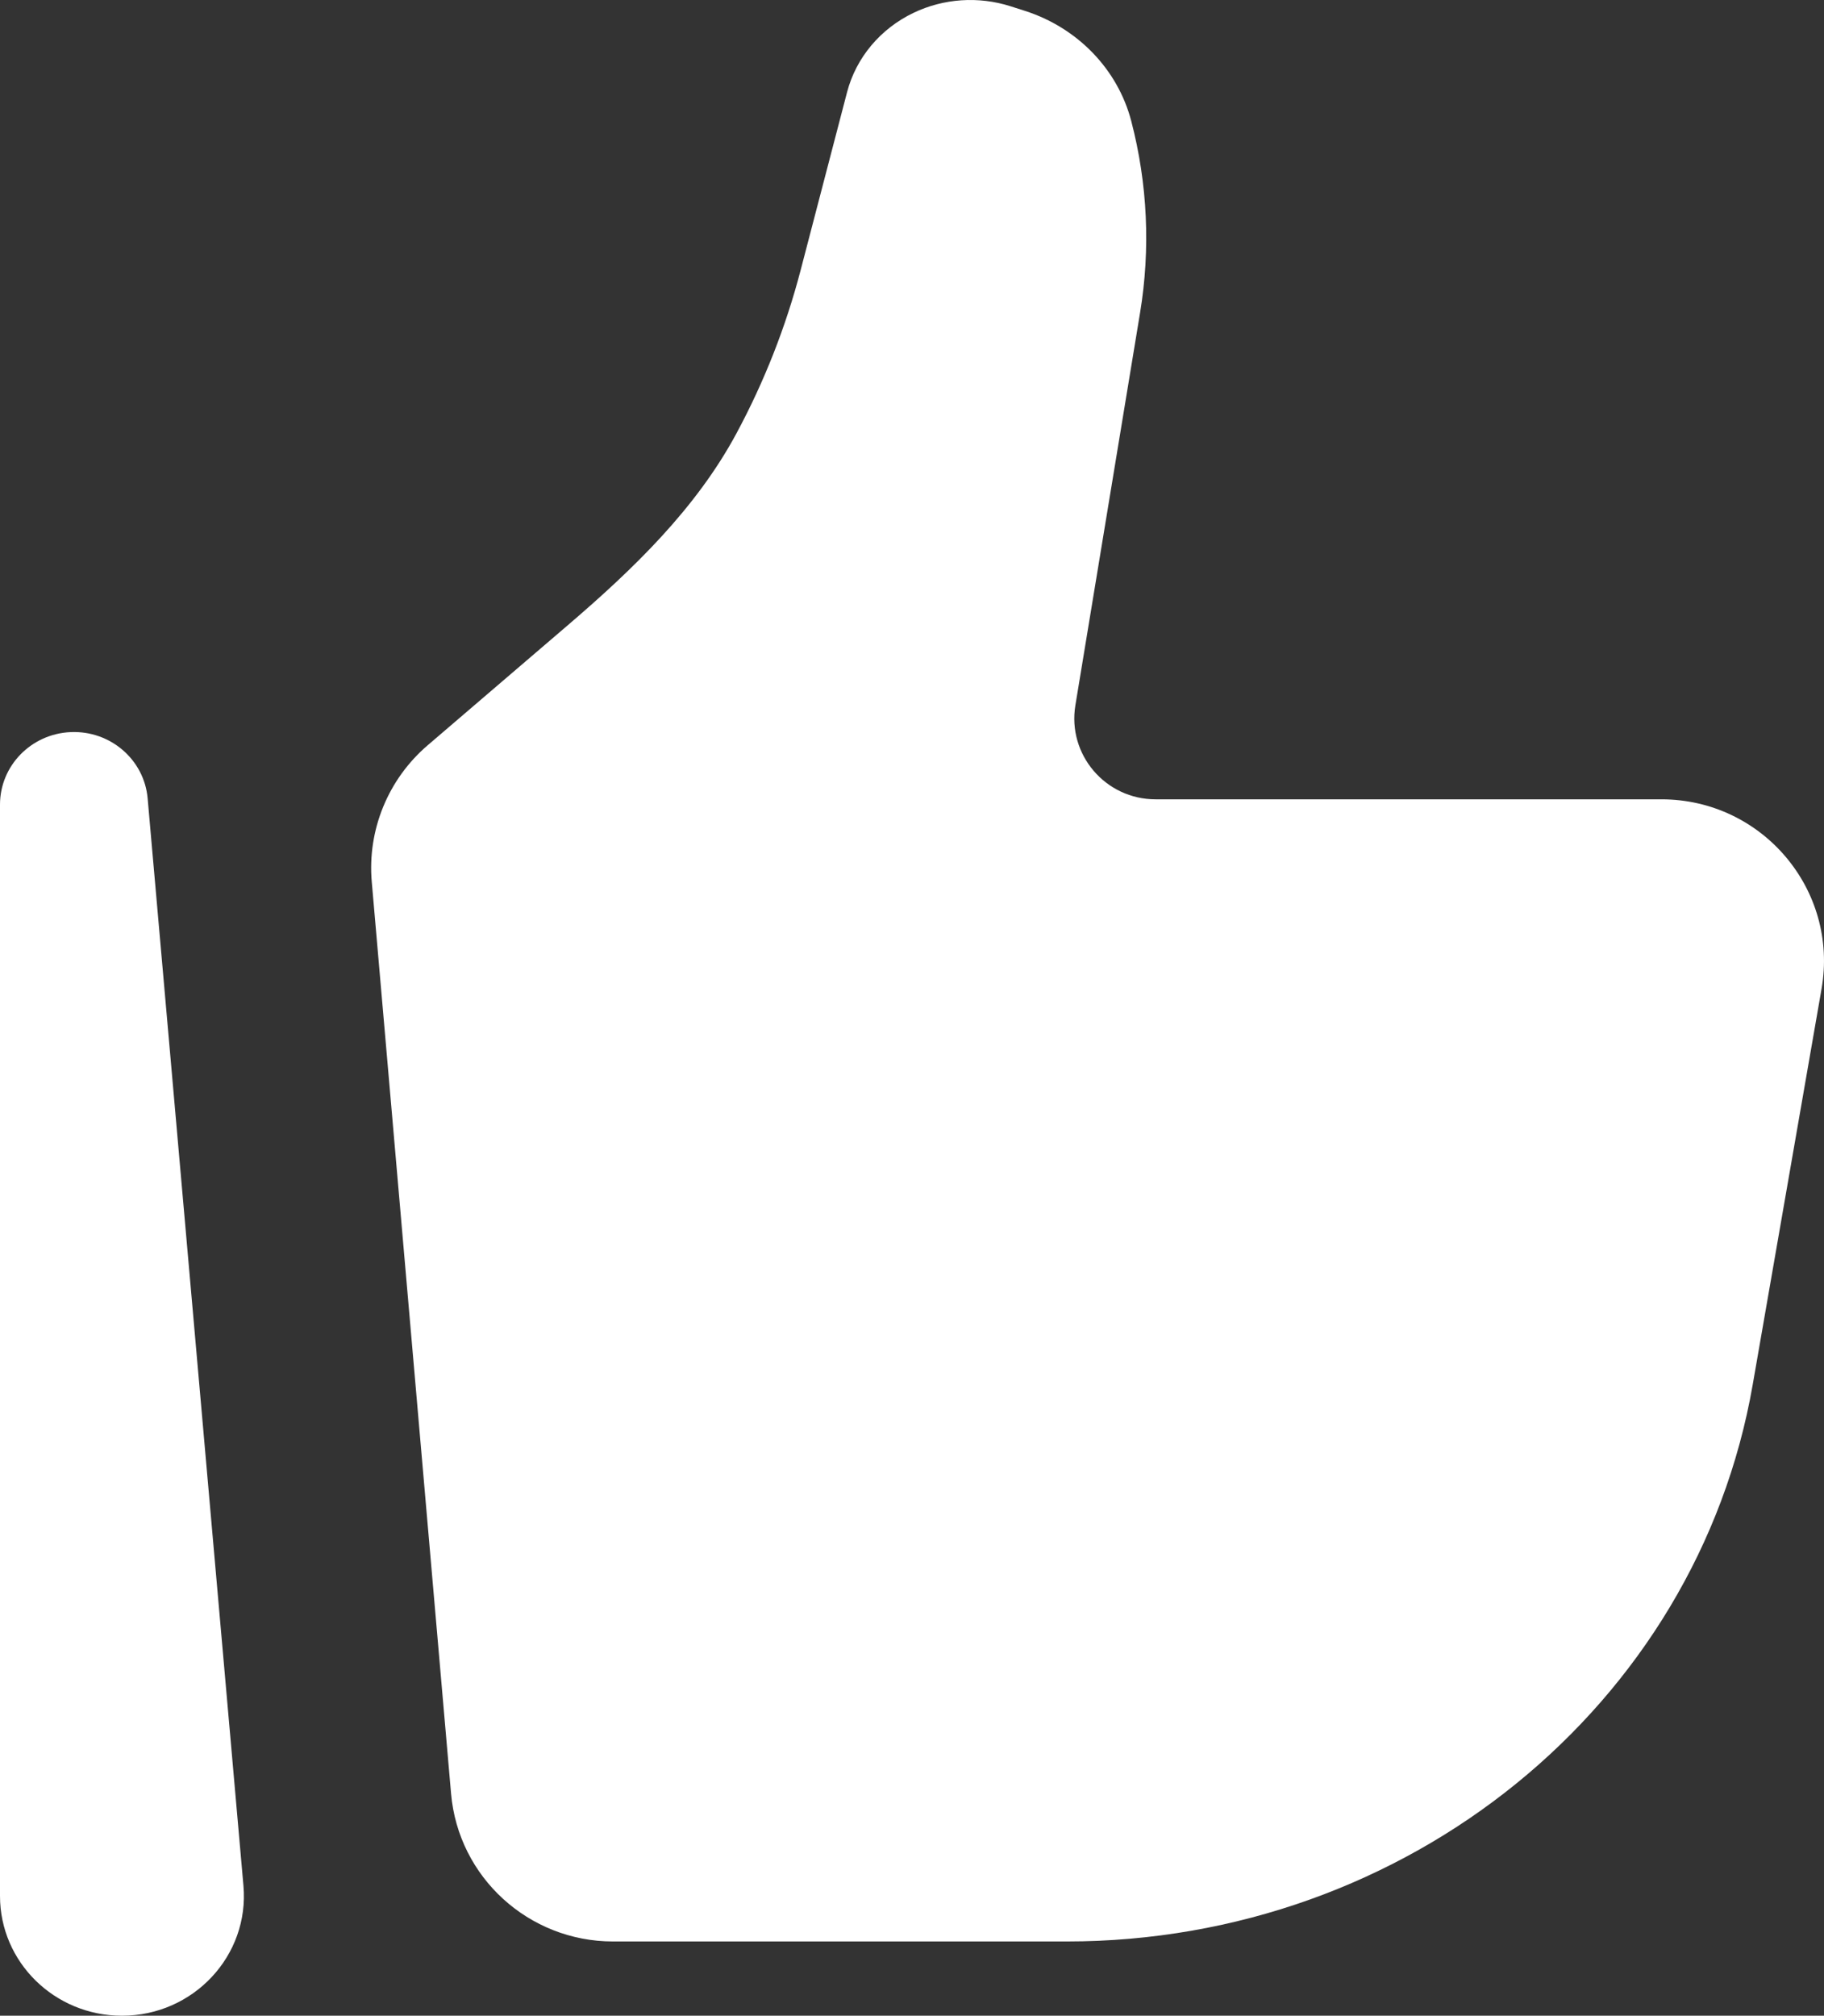 <svg width="172" height="190" viewBox="0 0 172 190" fill="none" xmlns="http://www.w3.org/2000/svg">
<rect x="0" y="0" width="172" height="190" fill="#333333" stroke="none"/>
<path d="M165.276 130.525L171.771 93.195C173.394 83.871 166.179 75.343 156.669 75.343H108.968C104.241 75.343 100.641 71.126 101.406 66.484L107.507 29.476C108.499 23.464 108.215 17.312 106.676 11.415C105.401 6.53 101.609 2.607 96.621 1.015L95.286 0.589C92.272 -0.373 88.983 -0.15 86.141 1.211C83.013 2.709 80.724 5.442 79.876 8.692L75.497 25.471C74.103 30.81 72.074 35.964 69.456 40.833C65.632 47.948 59.72 53.642 53.574 58.905L40.328 70.249C36.594 73.448 34.632 78.238 35.057 83.122L42.535 169.065C43.22 176.948 49.852 183 57.804 183H100.602C132.653 183 160.006 160.806 165.276 130.525Z" fill="white"/>
<path fill-rule="evenodd" clip-rule="evenodd" d="M6.673 69.007C10.404 68.849 13.6 71.602 13.922 75.252L22.956 177.742C23.537 184.326 18.25 190 11.5 190C5.141 190 0 184.94 0 178.714V75.841C0 72.178 2.942 69.164 6.673 69.007Z" fill="white"/>
</svg>
